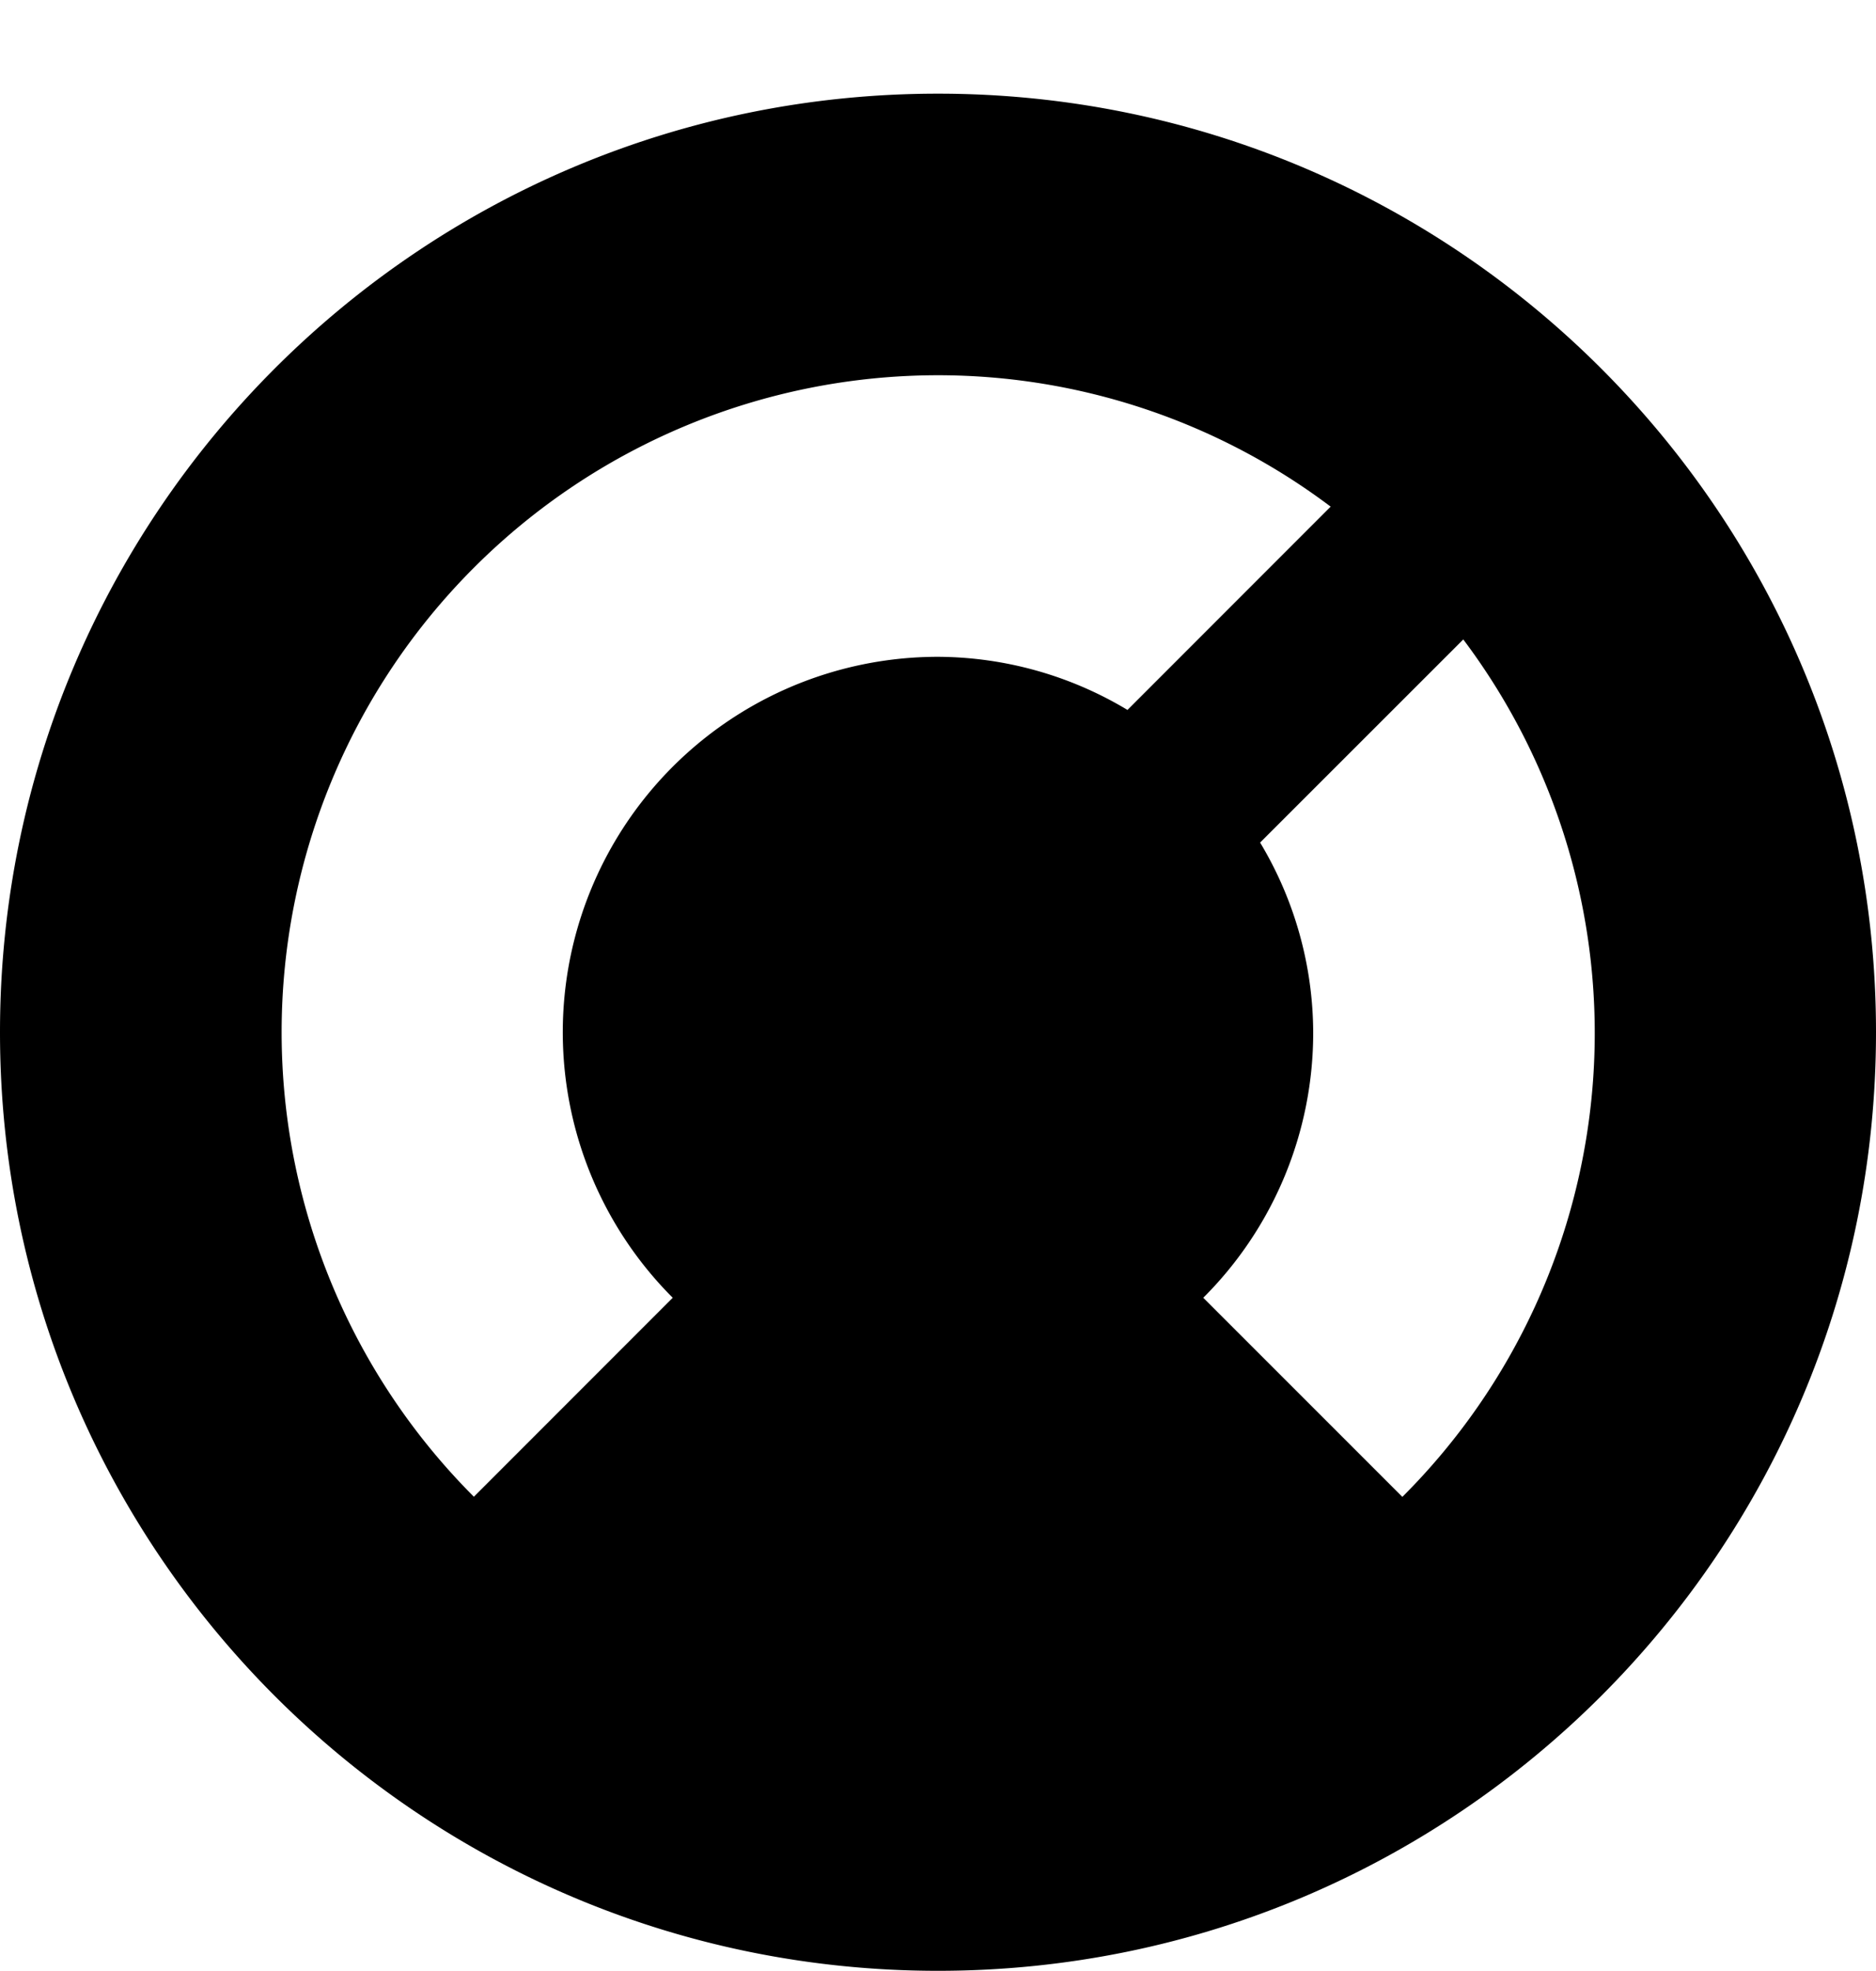 <svg xmlns="http://www.w3.org/2000/svg" viewBox="0 0 20 21"><path d="M14.95 15.948l-2.122-2.121A3.986 3.986 0 0014 10.997a3.95 3.95 0 00-.566-2.02L15.6 6.813a6.977 6.977 0 01-.65 9.136v-.001zM10 3.998c1.51 0 2.98.492 4.186 1.4L12.02 7.564A3.954 3.954 0 0010 6.998a4 4 0 00-2.828 6.829l-2.12 2.12A7 7 0 0110 3.998zm0-3c-5.524 0-10 4.477-10 10s4.476 10 10 10c5.522 0 10-4.477 10-10s-4.478-10-10-10z"/></svg>
